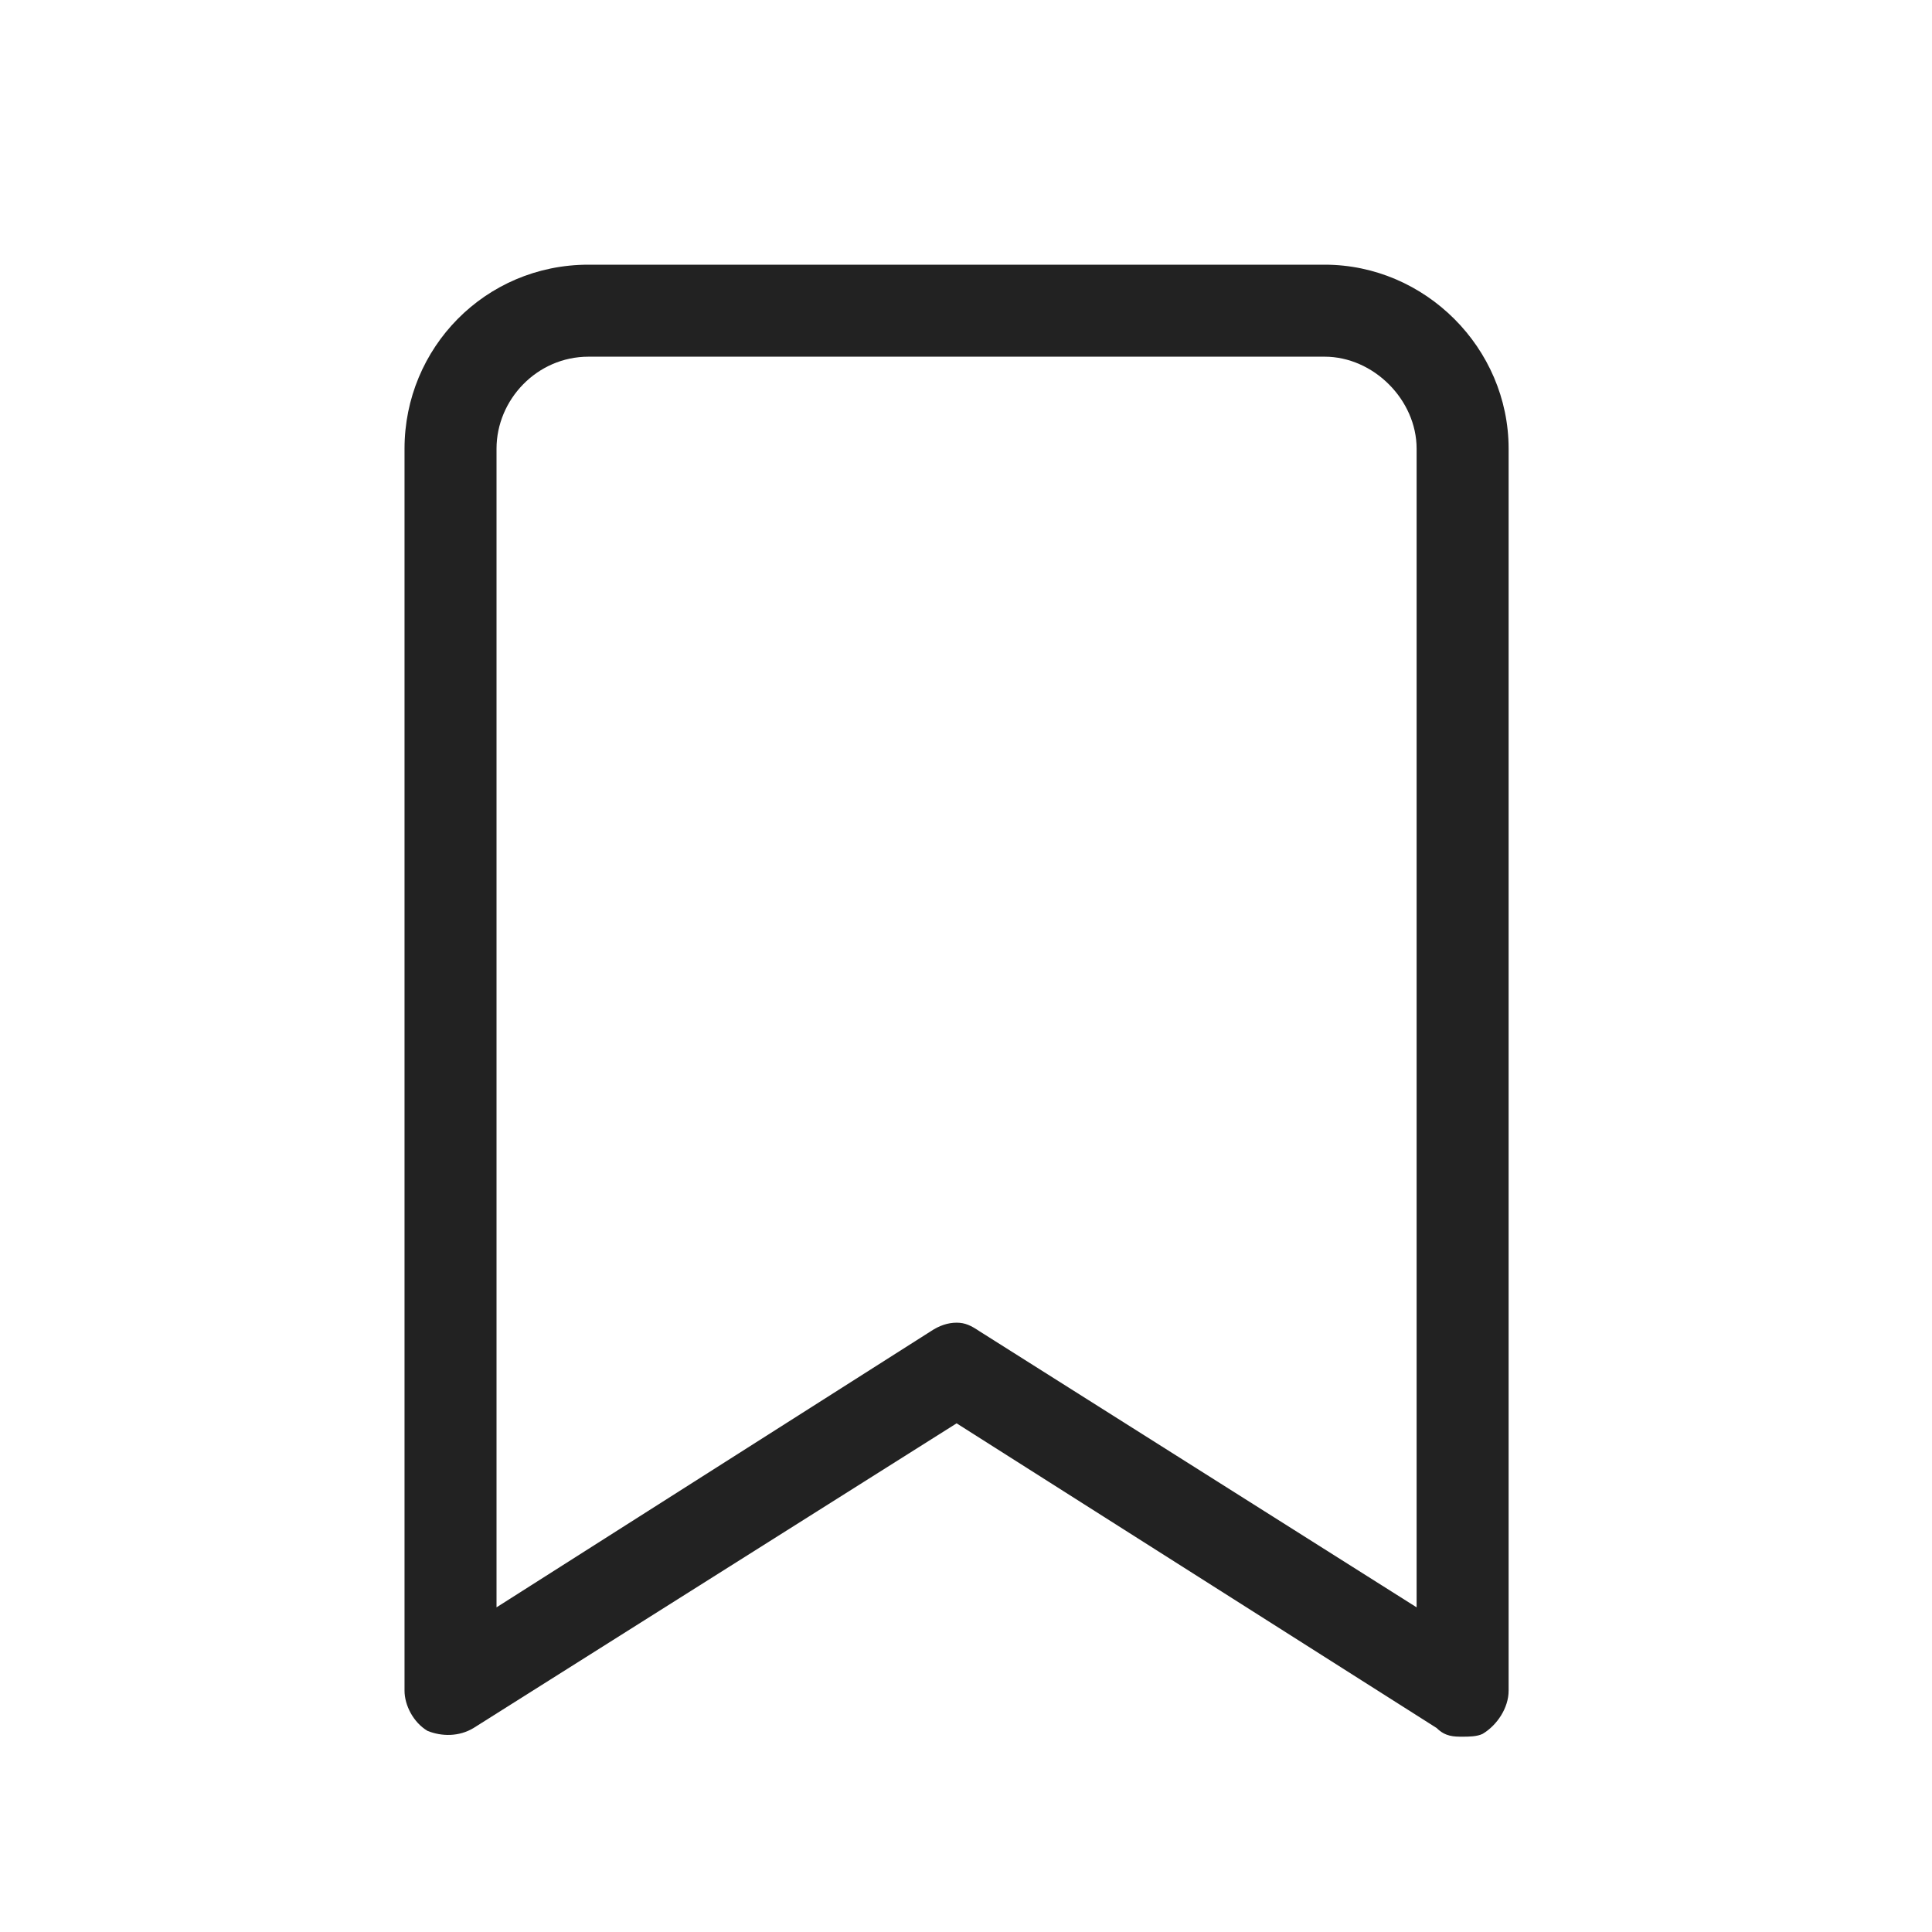 <svg width="21" height="21" viewBox="0 0 21 21" fill="none" xmlns="http://www.w3.org/2000/svg">
<path d="M14.398 2.877C15.491 2.877 16.398 3.783 16.398 4.877V18.377C16.398 18.564 16.273 18.752 16.116 18.846C16.054 18.877 15.96 18.877 15.898 18.877C15.804 18.877 15.71 18.877 15.616 18.783L10.398 15.471L5.147 18.783C4.991 18.877 4.804 18.877 4.647 18.814C4.491 18.721 4.397 18.533 4.397 18.377L4.397 4.877C4.397 3.783 5.272 2.877 6.397 2.877L14.398 2.877ZM15.398 17.471L15.398 4.877C15.398 4.346 14.929 3.877 14.398 3.877L6.397 3.877C5.835 3.877 5.397 4.346 5.397 4.877L5.397 17.471L10.116 14.471C10.21 14.408 10.304 14.377 10.398 14.377C10.491 14.377 10.554 14.408 10.648 14.471L15.398 17.471Z" fill="#222222"/>
</svg>
